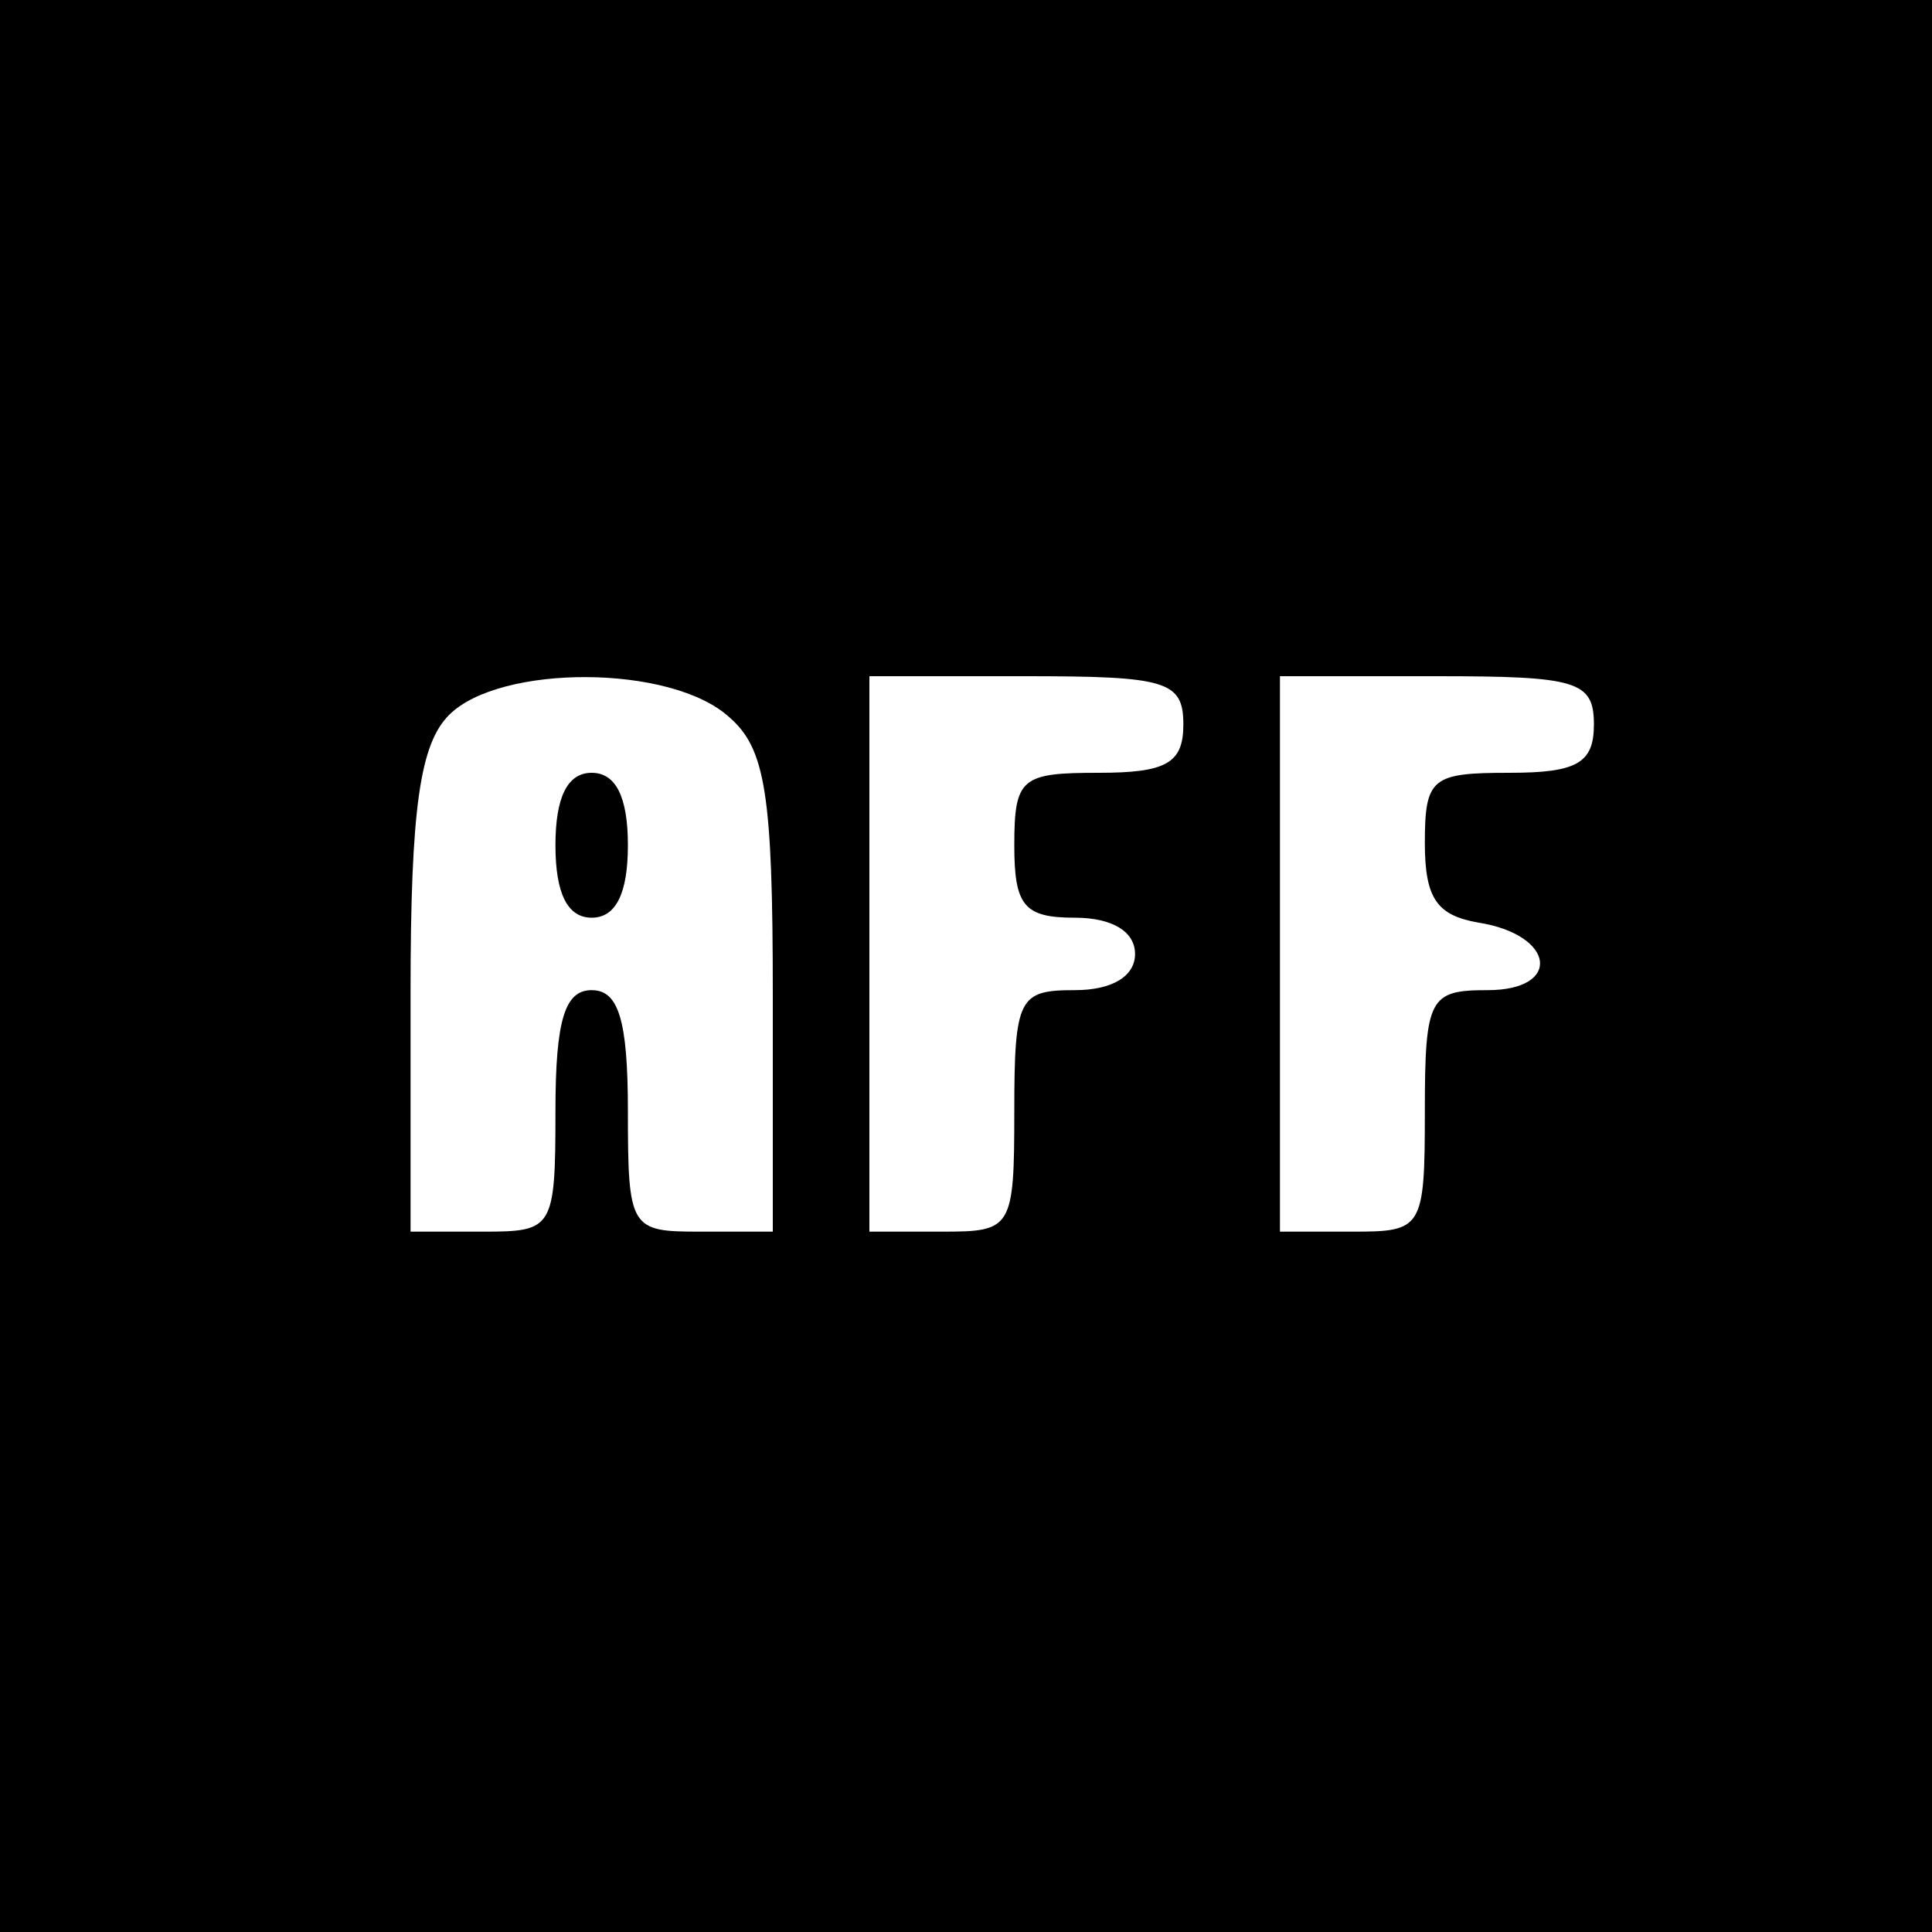 <?xml version="1.0" standalone="no"?>
<!DOCTYPE svg PUBLIC "-//W3C//DTD SVG 20010904//EN"
 "http://www.w3.org/TR/2001/REC-SVG-20010904/DTD/svg10.dtd">
<svg version="1.0" xmlns="http://www.w3.org/2000/svg"
 width="80pt" height="80pt" viewBox="0 0 80 80"
 preserveAspectRatio="xMidYMid meet">

<g transform="translate(0,80) scale(0.1,-0.1)"
fill="#000000" stroke="none">
<path d="M0 400 l0 -400 400 0 400 0 0 400 0 400 -400 0 -400 0 0 -400z m302
103 c15 -13 18 -32 18 -115 l0 -98 -30 0 c-29 0 -30 1 -30 50 0 38 -4 50 -15
50 -11 0 -15 -12 -15 -50 0 -49 -1 -50 -30 -50 l-30 0 0 99 c0 77 4 103 16
115 21 21 92 21 116 -1z m188 -3 c0 -16 -7 -20 -35 -20 -32 0 -35 -2 -35 -30
0 -25 4 -30 25 -30 16 0 25 -6 25 -15 0 -9 -9 -15 -25 -15 -23 0 -25 -3 -25
-50 0 -49 -1 -50 -30 -50 l-30 0 0 115 0 115 65 0 c58 0 65 -2 65 -20z m170 0
c0 -16 -7 -20 -35 -20 -32 0 -35 -2 -35 -29 0 -23 5 -30 22 -33 32 -5 35 -28
4 -28 -24 0 -26 -3 -26 -50 0 -49 -1 -50 -30 -50 l-30 0 0 115 0 115 65 0 c58
0 65 -2 65 -20z"/>
<path d="M230 450 c0 -20 5 -30 15 -30 10 0 15 10 15 30 0 20 -5 30 -15 30
-10 0 -15 -10 -15 -30z"/>
</g>
</svg>
